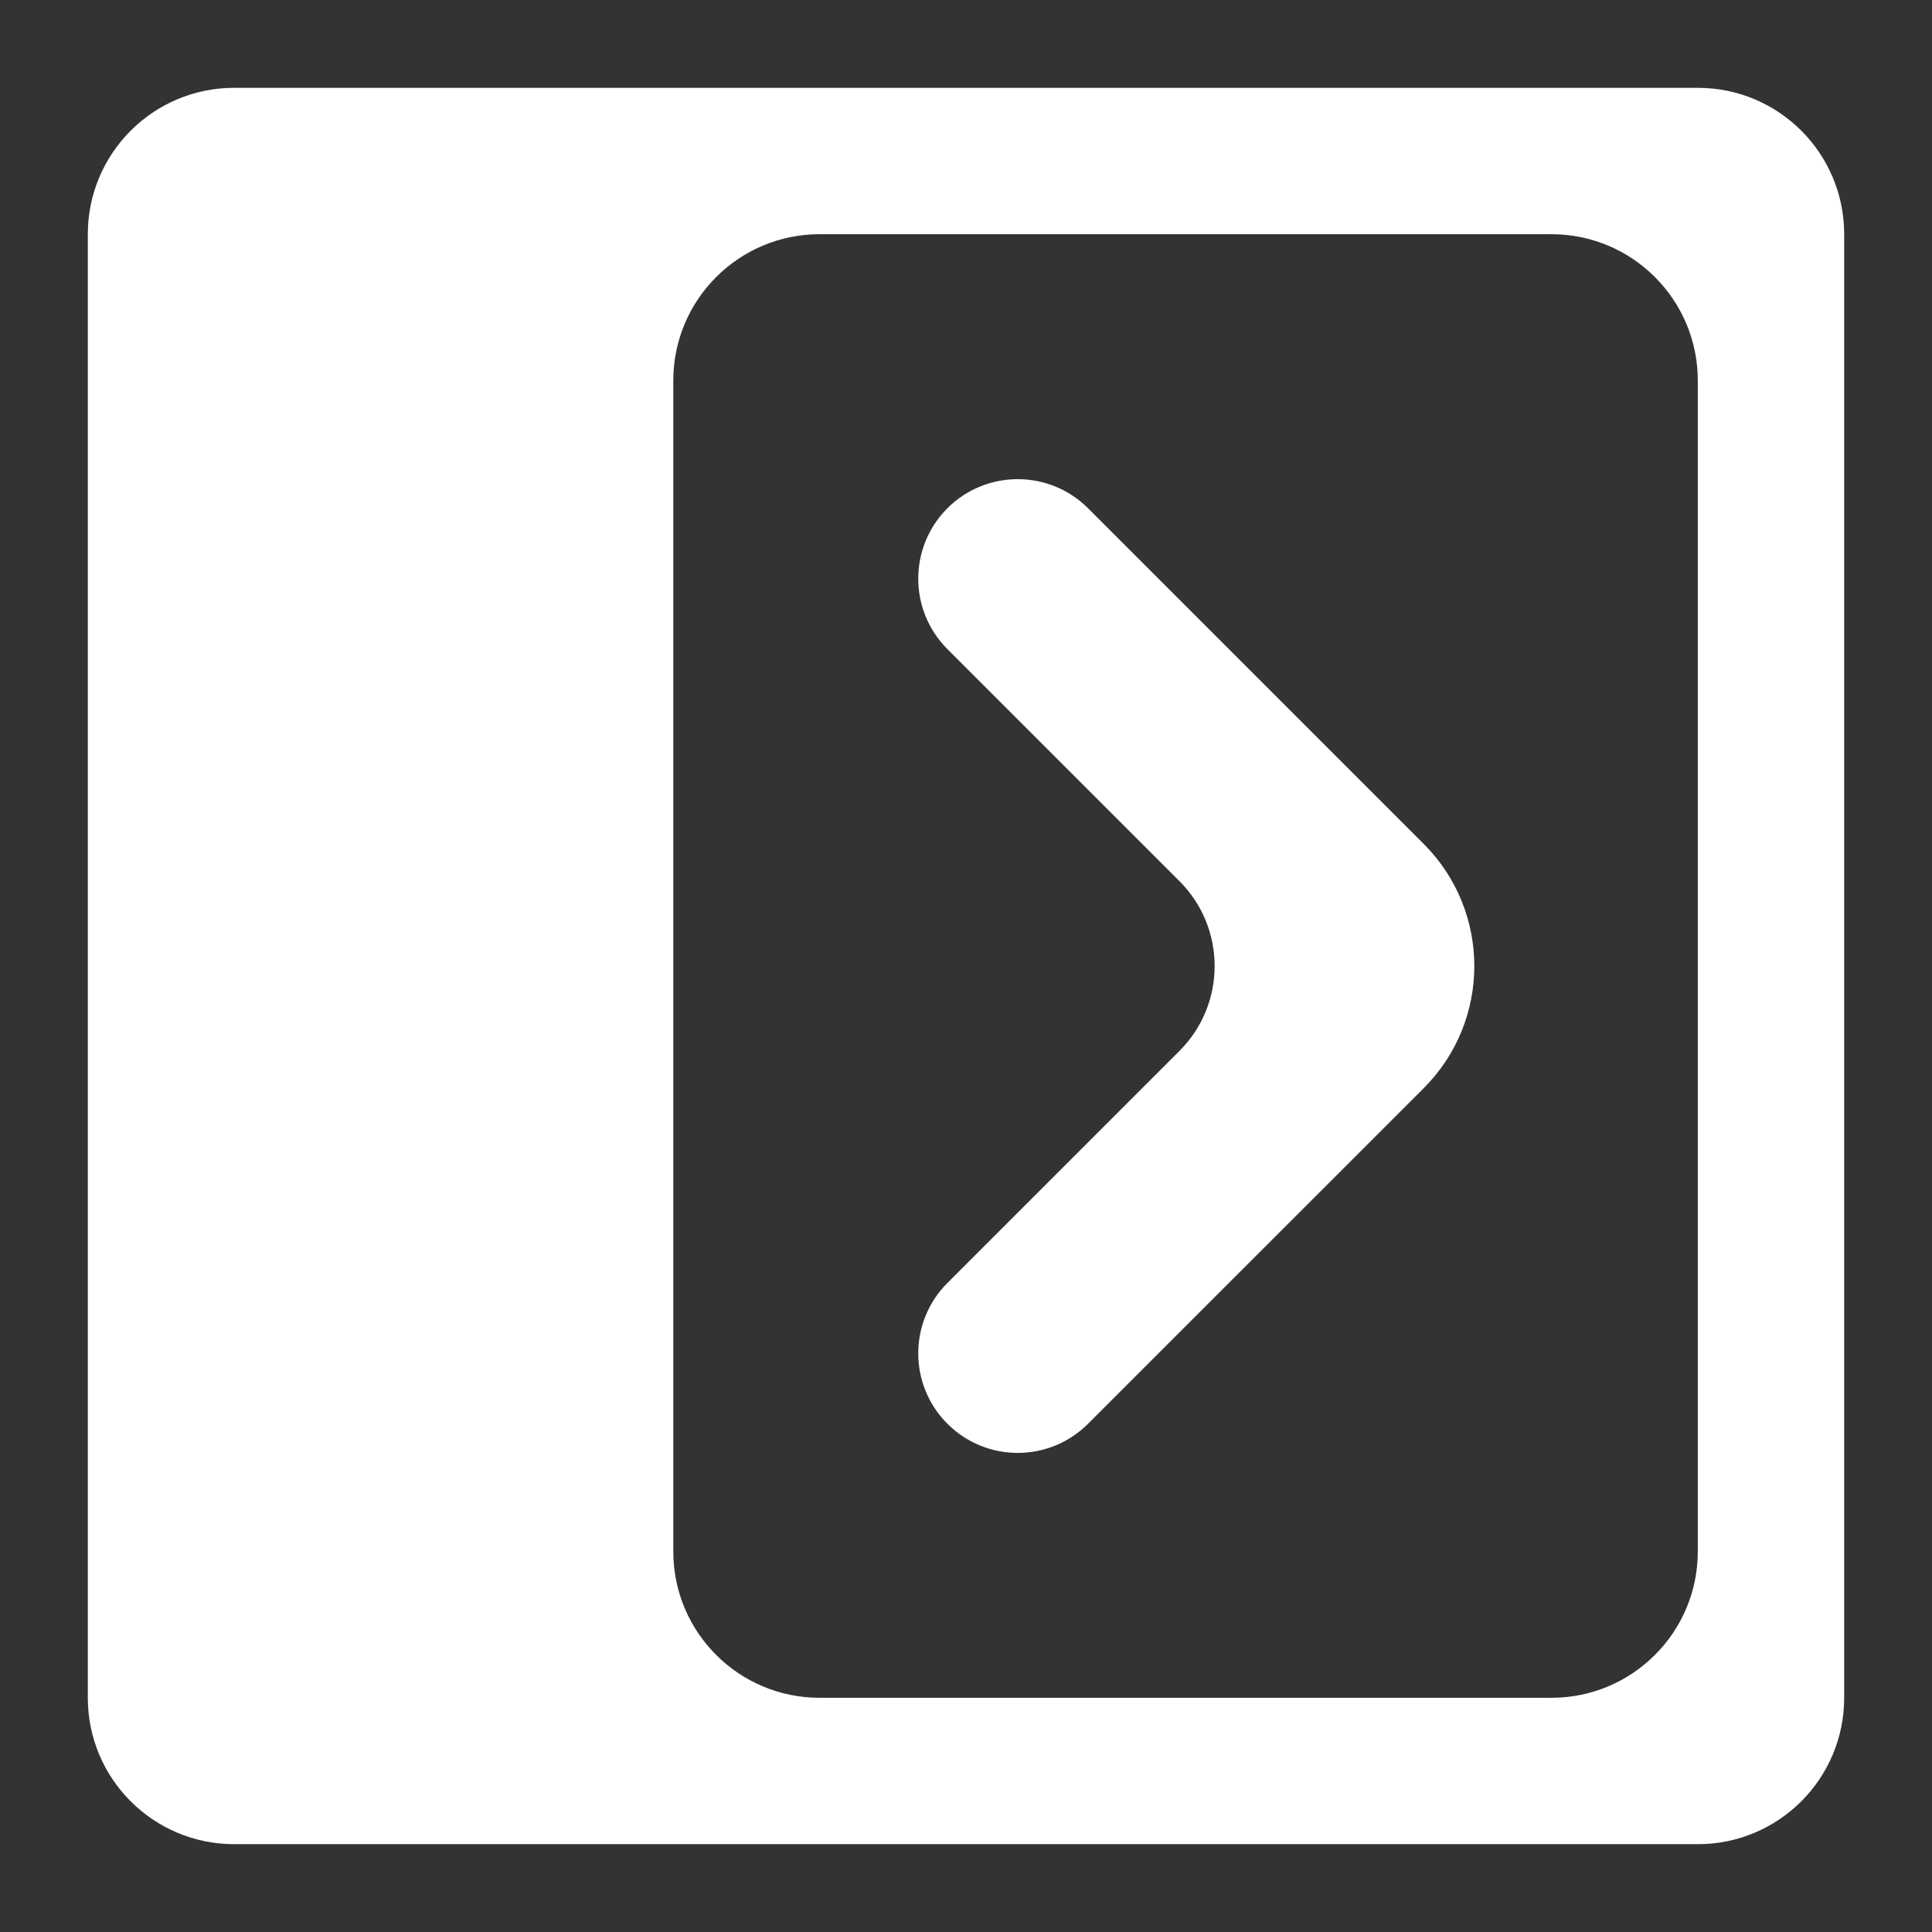 <svg width="22" height="22" viewBox="0 0 22 22" fill="none" xmlns="http://www.w3.org/2000/svg">
<rect x="0" y="0" width="22" height="22" fill="#333333" stroke="none"/>
<path d="M2.667 1C1.746 1 1 1.746 1 2.667V19.333C1 20.254 1.746 21 2.667 21H19.333C20.254 21 21 20.254 21 19.333V2.667C21 1.746 20.254 1 19.333 1H2.667ZM7.667 4.333C7.667 3.413 8.413 2.667 9.333 2.667H17.667C18.587 2.667 19.333 3.413 19.333 4.333V17.667C19.333 18.587 18.587 19.333 17.667 19.333H9.333C8.413 19.333 7.667 18.587 7.667 17.667V4.333Z" fill="url(#paint0_linear_451_2474)"/>
<path d="M12.178 6C11.853 5.675 11.325 5.675 11 6C10.675 6.326 10.675 6.853 11 7.179L13.643 9.822C14.294 10.473 14.294 11.528 13.643 12.179L11 14.822C10.675 15.147 10.675 15.675 11 16C11.325 16.326 11.853 16.326 12.178 16L16 12.179C16.651 11.528 16.651 10.473 16 9.822L12.178 6Z" fill="url(#paint1_linear_451_2474)" stroke="url(#paint2_linear_451_2474)" stroke-width="0.6"/>
<defs>
<linearGradient id="paint0_linear_451_2474" x1="11" y1="21" x2="11" y2="1" gradientUnits="userSpaceOnUse">
<stop stop-color="#ffffff"/>
<stop offset="1" stop-color="#ffffff"/>
</linearGradient>
<linearGradient id="paint1_linear_451_2474" x1="13.794" y1="16.59" x2="13.794" y2="5.411" gradientUnits="userSpaceOnUse">
<stop stop-color="#ffffff"/>
<stop offset="1" stop-color="#ffffff"/>
</linearGradient>
<linearGradient id="paint2_linear_451_2474" x1="13.794" y1="16.59" x2="13.794" y2="5.411" gradientUnits="userSpaceOnUse">
<stop stop-color="#ffffff"/>
<stop offset="1" stop-color="#ffffff"/>
</linearGradient>
</defs>
</svg>
